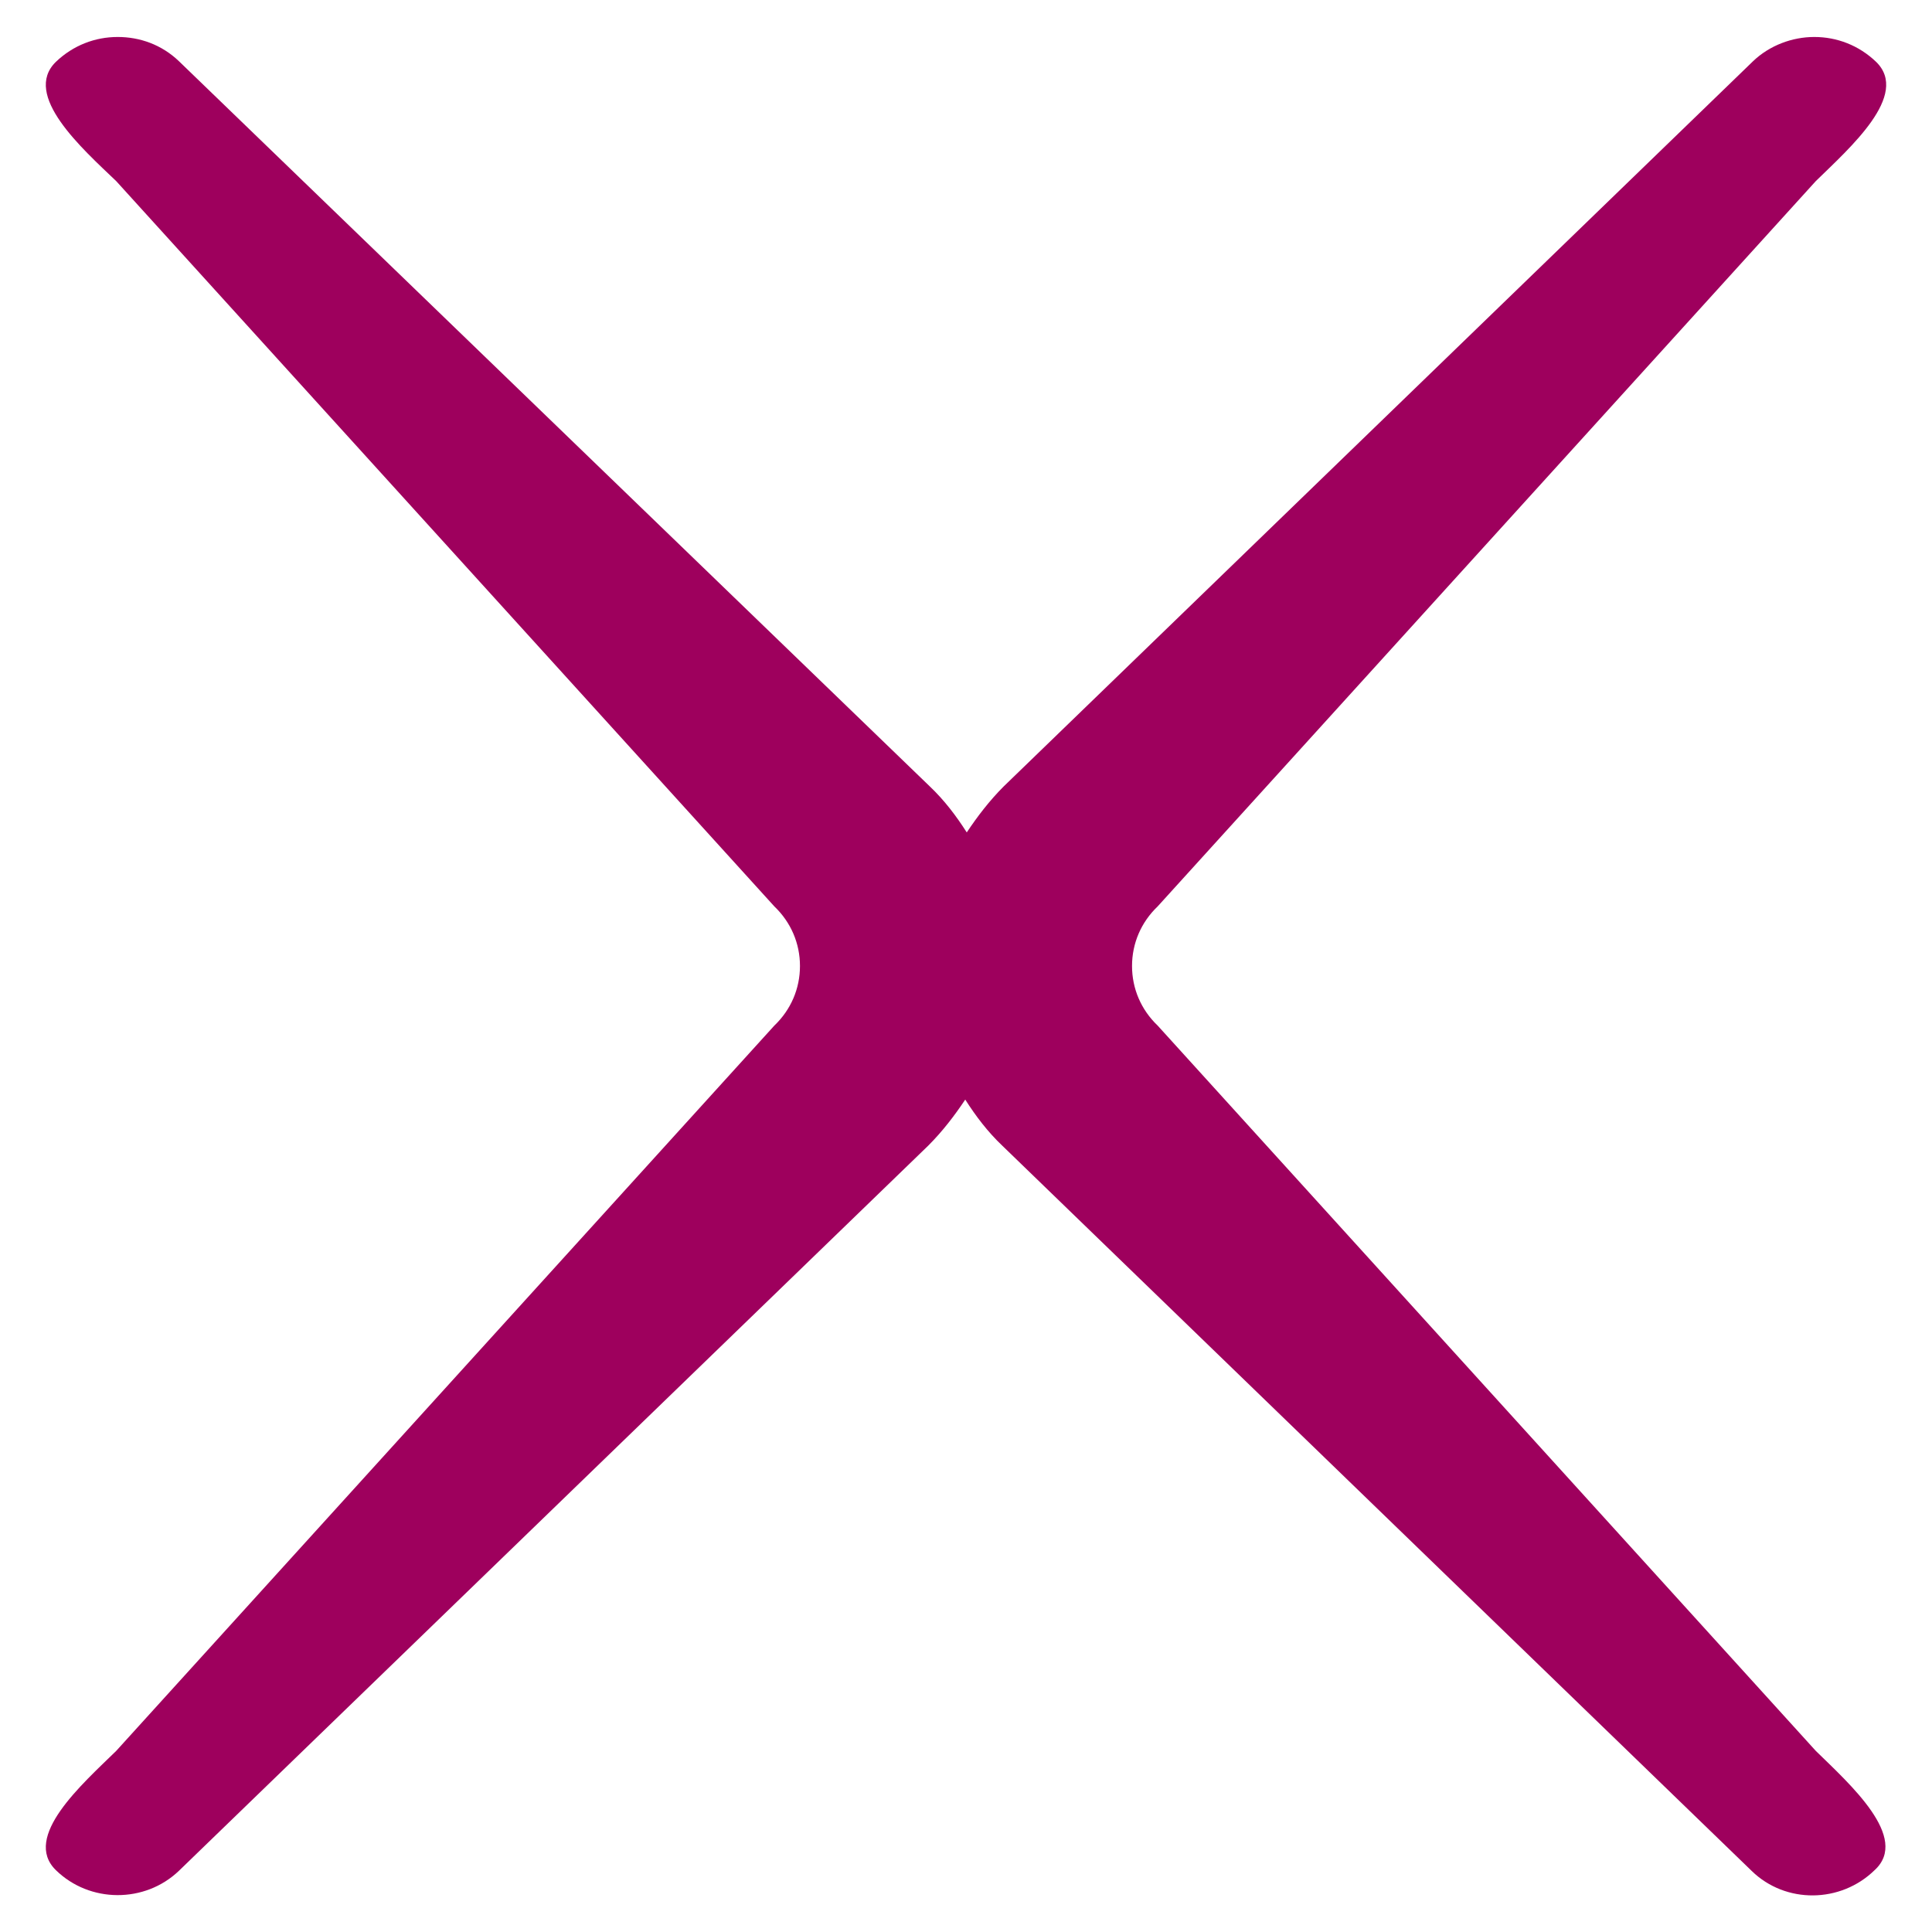 <?xml version="1.0" encoding="utf-8"?>
<!-- Generator: Adobe Illustrator 23.0.1, SVG Export Plug-In . SVG Version: 6.00 Build 0)  -->
<svg version="1.1" id="Layer_1" xmlns="http://www.w3.org/2000/svg" xmlns:xlink="http://www.w3.org/1999/xlink" x="0px" y="0px"
	 viewBox="0 0 256 256" style="enable-background:new 0 0 256 256;" xml:space="preserve">
<style type="text/css">
	.st0{fill:#9E005D;}
</style>
<path class="st0" d="M240.6,232l-87.2-96.1c-2.2-2.1-3.4-4.9-3.4-7.9s1.2-5.8,3.4-7.9L240.6,24c4.5-4.4,12.5-11.4,8-15.8
	c-2.3-2.2-5.2-3.3-8.2-3.3c-2.9,0-5.9,1.1-8.1,3.2l-99.3,96.1c-1.9,1.9-3.5,4-4.9,6.1c-1.4-2.2-3-4.3-4.9-6.1L23.7,8.1
	c-2.3-2.2-5.2-3.2-8.1-3.2c-3,0-5.9,1.1-8.2,3.3c-4.5,4.4,3.5,11.5,8,15.8l87.2,96.1c2.2,2.1,3.4,4.9,3.4,7.9s-1.2,5.8-3.4,7.9
	L15.4,232c-4.5,4.4-12.5,11.4-8,15.8c4.5,4.4,11.8,4.4,16.3,0.1l99.3-96.1c1.9-1.9,3.5-4,4.9-6.1c1.4,2.2,3,4.3,4.9,6.1l99.3,96.1
	c4.5,4.4,11.8,4.3,16.3-0.1C253.1,243.5,245.1,236.4,240.6,232z"/>
</svg>

